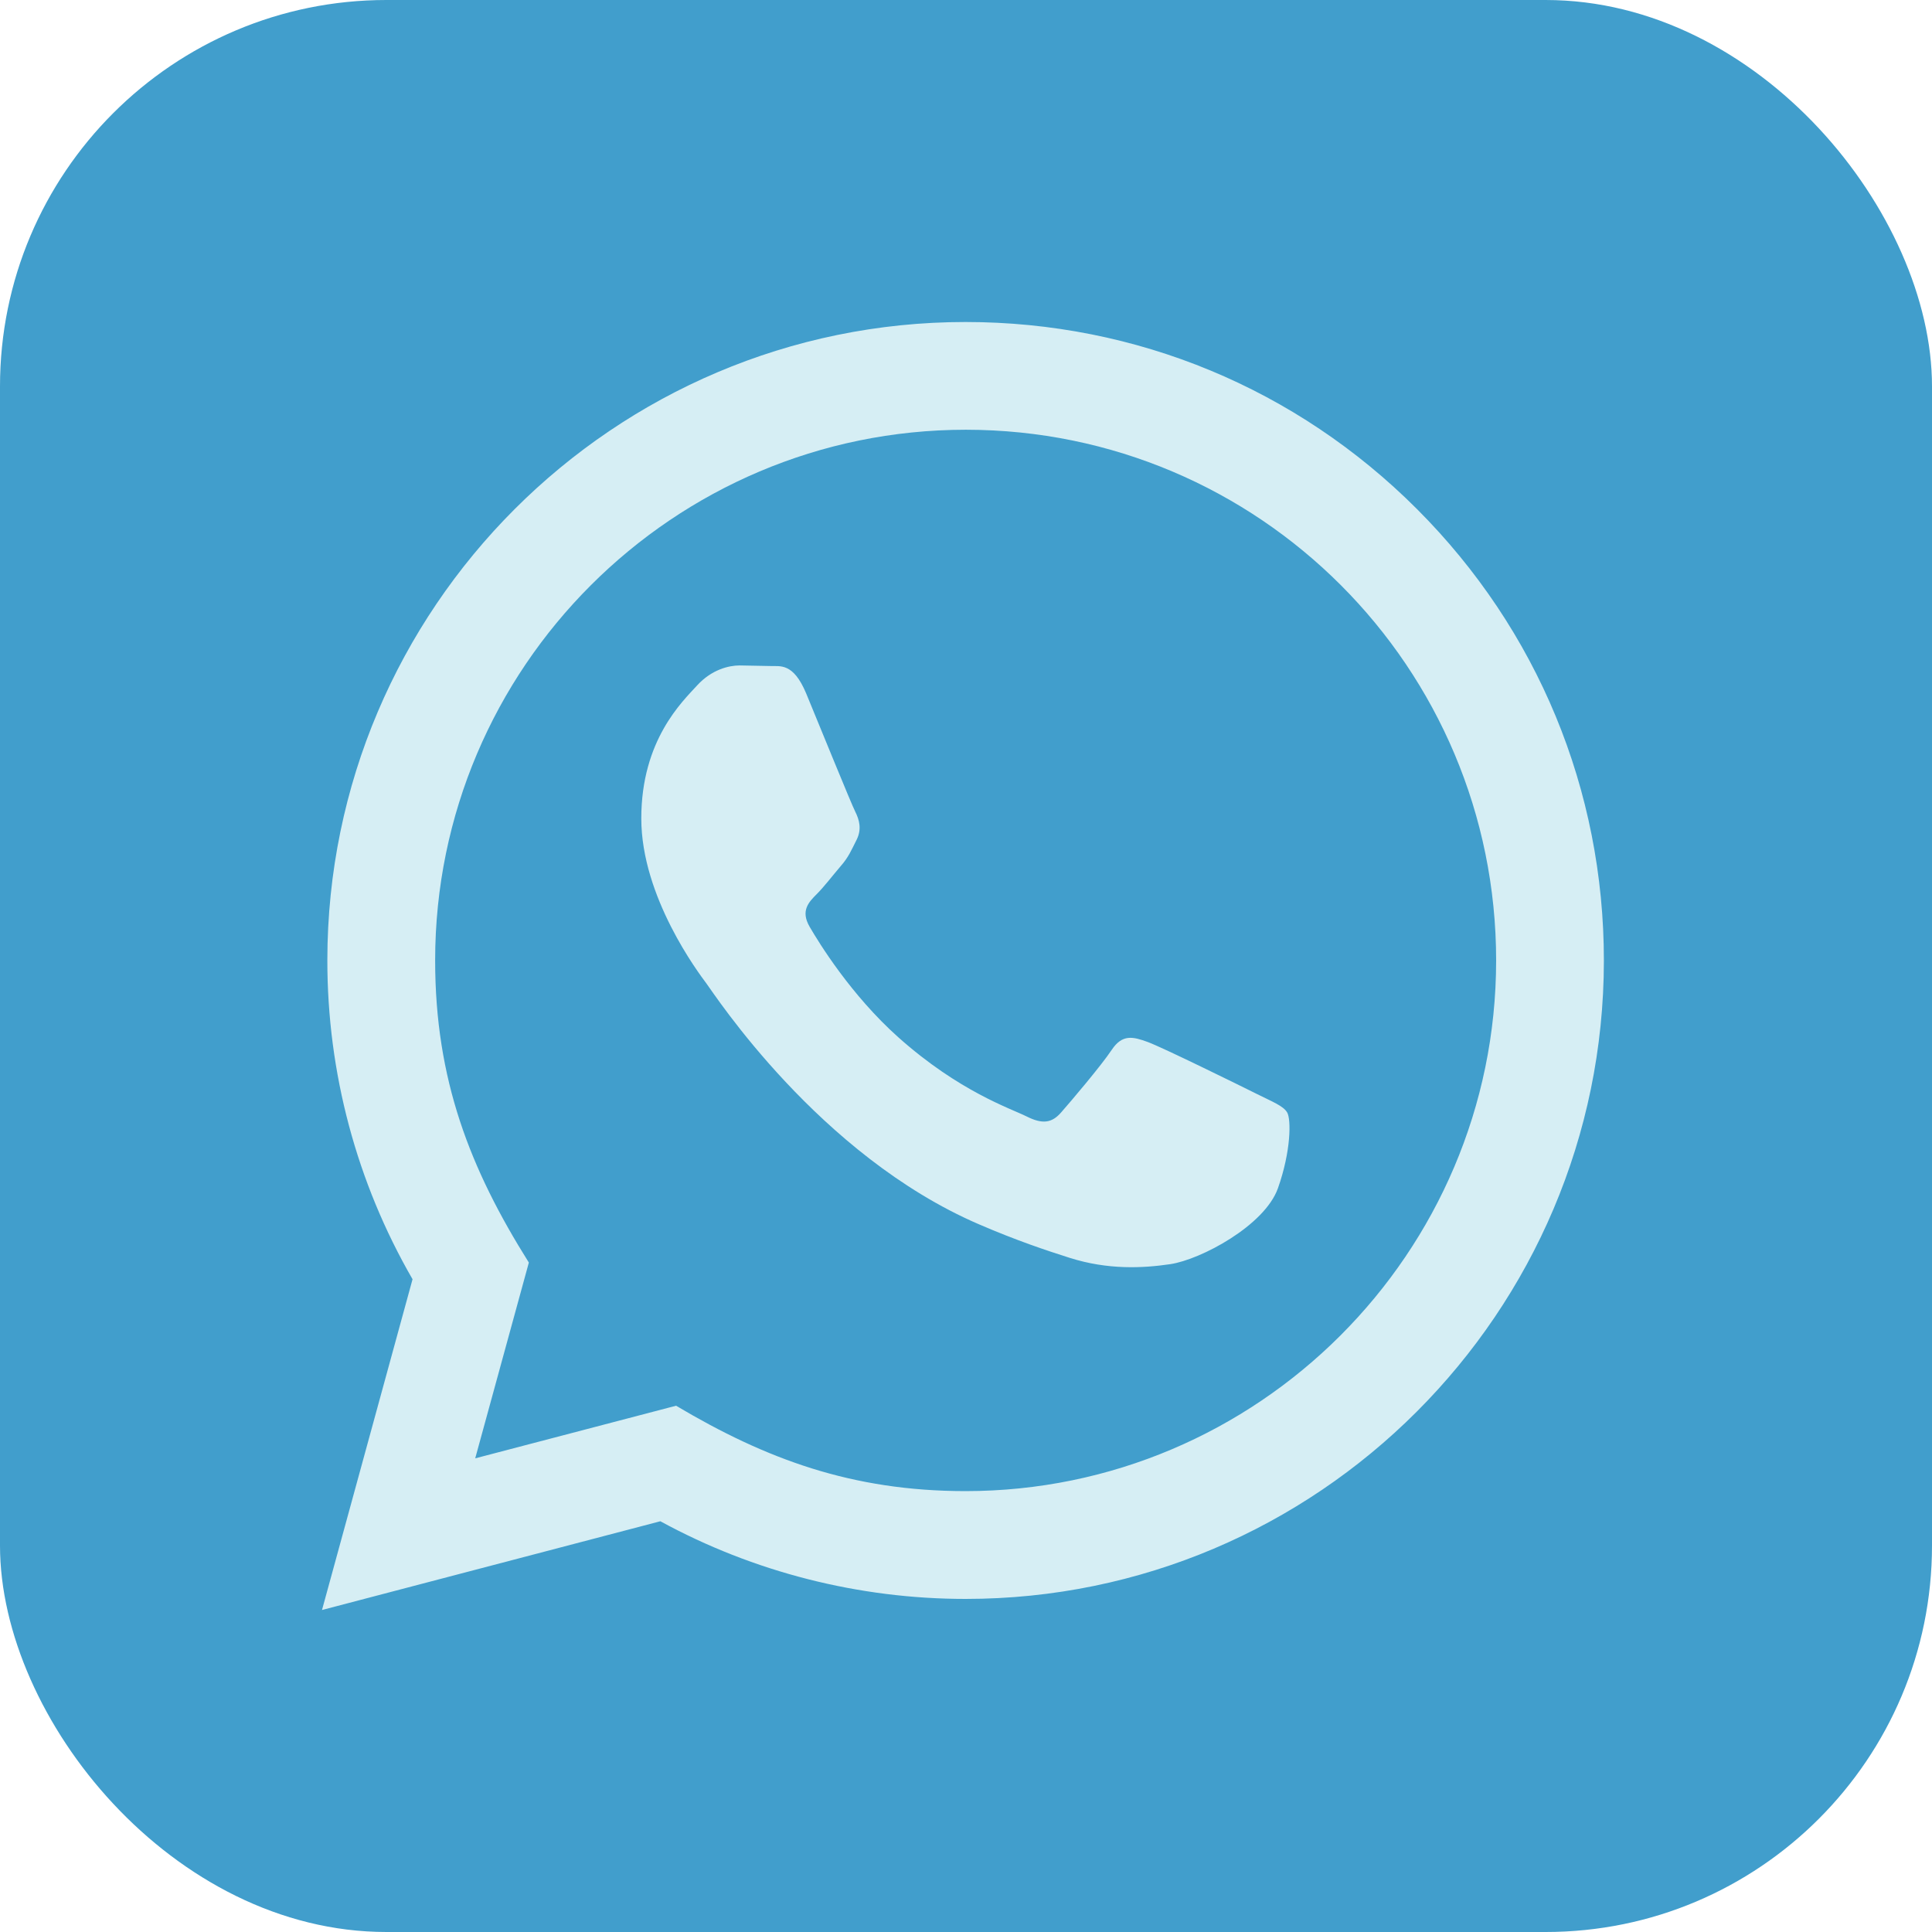 <svg width="30" height="30" viewBox="0 0 30 30" fill="none" xmlns="http://www.w3.org/2000/svg">
<rect width="30" height="30" rx="6" fill="#419ECC"/>
<path d="M5 25L6.406 19.864C5.538 18.361 5.082 16.657 5.083 14.909C5.086 9.446 9.532 5 14.994 5C17.645 5.001 20.133 6.033 22.005 7.907C23.876 9.78 24.906 12.27 24.905 14.918C24.902 20.383 20.457 24.828 14.994 24.828C13.336 24.828 11.702 24.412 10.254 23.622L5 25ZM10.498 21.828C11.894 22.657 13.227 23.153 14.991 23.154C19.531 23.154 23.229 19.459 23.232 14.917C23.233 10.365 19.552 6.675 14.998 6.673C10.454 6.673 6.758 10.368 6.757 14.91C6.756 16.764 7.299 18.152 8.212 19.605L7.379 22.645L10.498 21.828ZM19.987 17.274C19.925 17.171 19.76 17.109 19.512 16.985C19.264 16.861 18.047 16.262 17.819 16.179C17.593 16.097 17.427 16.055 17.262 16.303C17.097 16.551 16.622 17.109 16.477 17.274C16.333 17.439 16.188 17.46 15.941 17.336C15.693 17.212 14.895 16.951 13.949 16.107C13.213 15.45 12.716 14.639 12.572 14.391C12.428 14.143 12.557 14.009 12.68 13.886C12.792 13.775 12.928 13.597 13.052 13.452C13.178 13.308 13.218 13.205 13.302 13.039C13.384 12.874 13.343 12.729 13.281 12.605C13.218 12.482 12.723 11.262 12.518 10.767C12.316 10.284 12.112 10.349 11.96 10.342L11.485 10.333C11.32 10.333 11.052 10.395 10.825 10.643C10.598 10.892 9.958 11.49 9.958 12.709C9.958 13.928 10.846 15.106 10.969 15.271C11.093 15.436 12.715 17.938 15.199 19.01C15.79 19.265 16.252 19.418 16.611 19.532C17.204 19.72 17.744 19.693 18.171 19.63C18.647 19.559 19.636 19.031 19.843 18.453C20.049 17.873 20.049 17.378 19.987 17.274Z" fill="#D6EEF4"/>
</svg>
